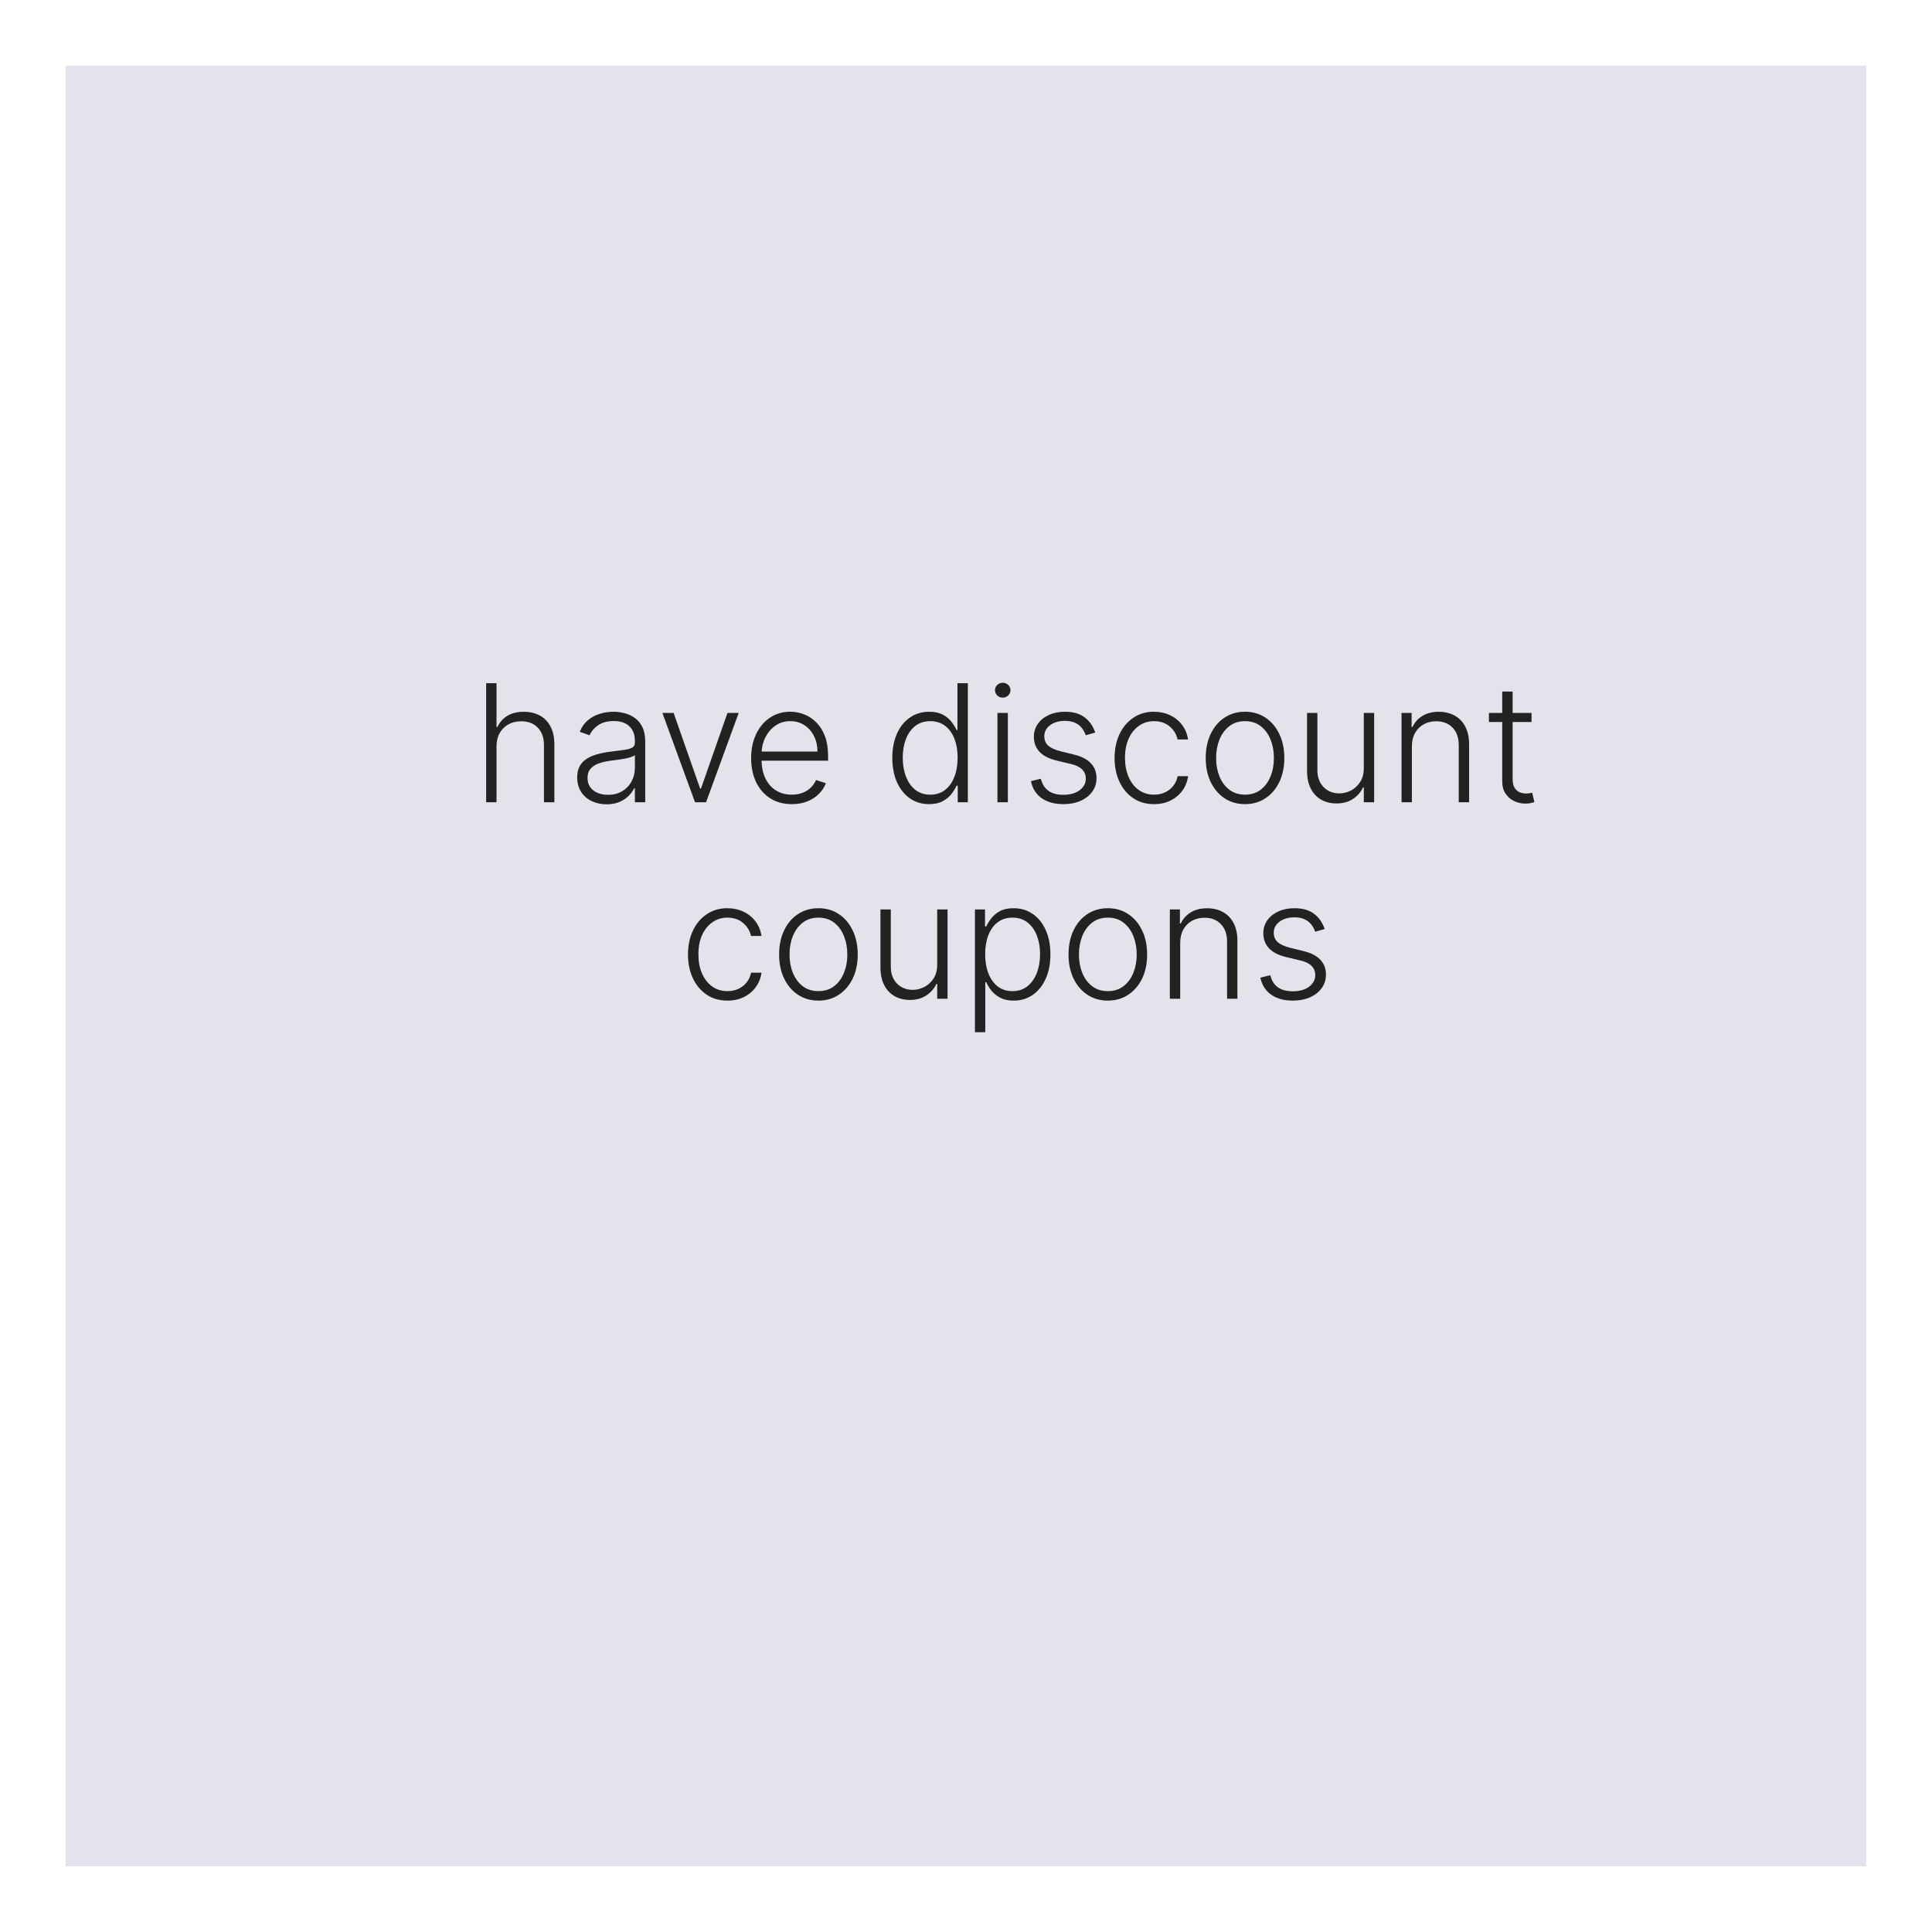 <svg width="118" height="118" viewBox="0 0 118 118" fill="none" xmlns="http://www.w3.org/2000/svg">
<g filter="url(#filter0_d_991_208)">
<rect x="4" width="110" height="110" fill="#C9C8D8" fill-opacity="0.5" shape-rendering="crispEdges"/>
</g>
<path d="M30.325 45.591V49H29.693V41.727H30.325V44.401H30.382C30.51 44.12 30.707 43.895 30.975 43.727C31.245 43.559 31.586 43.474 31.998 43.474C32.367 43.474 32.691 43.55 32.971 43.702C33.25 43.853 33.468 44.077 33.624 44.373C33.78 44.669 33.858 45.033 33.858 45.467V49H33.223V45.506C33.223 45.056 33.097 44.702 32.846 44.444C32.598 44.184 32.262 44.053 31.838 44.053C31.547 44.053 31.287 44.115 31.06 44.238C30.833 44.361 30.653 44.539 30.52 44.771C30.39 45 30.325 45.274 30.325 45.591ZM37.046 49.124C36.717 49.124 36.417 49.06 36.144 48.932C35.872 48.802 35.656 48.615 35.495 48.371C35.334 48.125 35.253 47.827 35.253 47.477C35.253 47.207 35.304 46.979 35.406 46.795C35.508 46.61 35.652 46.459 35.839 46.34C36.026 46.222 36.247 46.128 36.503 46.06C36.759 45.991 37.041 45.938 37.348 45.9C37.654 45.862 37.912 45.829 38.122 45.8C38.336 45.772 38.498 45.727 38.609 45.666C38.72 45.604 38.776 45.505 38.776 45.367V45.239C38.776 44.868 38.665 44.575 38.442 44.362C38.222 44.147 37.905 44.039 37.49 44.039C37.097 44.039 36.776 44.126 36.528 44.298C36.282 44.471 36.109 44.675 36.01 44.909L35.409 44.693C35.532 44.394 35.703 44.156 35.921 43.979C36.139 43.799 36.382 43.67 36.652 43.592C36.922 43.511 37.196 43.471 37.473 43.471C37.681 43.471 37.898 43.498 38.122 43.553C38.35 43.607 38.56 43.702 38.755 43.837C38.949 43.969 39.106 44.155 39.227 44.394C39.348 44.631 39.408 44.932 39.408 45.296V49H38.776V48.137H38.737C38.661 48.298 38.549 48.454 38.399 48.606C38.25 48.757 38.063 48.882 37.838 48.979C37.613 49.076 37.349 49.124 37.046 49.124ZM37.132 48.545C37.468 48.545 37.759 48.471 38.005 48.322C38.252 48.173 38.441 47.975 38.573 47.729C38.708 47.48 38.776 47.207 38.776 46.908V46.12C38.728 46.165 38.649 46.205 38.538 46.241C38.429 46.276 38.302 46.308 38.158 46.337C38.016 46.363 37.874 46.385 37.732 46.404C37.59 46.423 37.462 46.44 37.348 46.454C37.041 46.492 36.778 46.551 36.56 46.631C36.342 46.712 36.175 46.823 36.059 46.965C35.943 47.105 35.885 47.285 35.885 47.505C35.885 47.836 36.004 48.093 36.24 48.276C36.477 48.456 36.774 48.545 37.132 48.545ZM45.116 43.545L43.124 49H42.45L40.457 43.545H41.143L42.762 48.166H42.812L44.431 43.545H45.116ZM48.363 49.114C47.854 49.114 47.414 48.995 47.042 48.758C46.67 48.519 46.383 48.189 46.179 47.768C45.978 47.344 45.877 46.856 45.877 46.305C45.877 45.755 45.978 45.268 46.179 44.842C46.383 44.413 46.663 44.078 47.021 43.837C47.38 43.593 47.796 43.471 48.267 43.471C48.563 43.471 48.848 43.525 49.123 43.634C49.398 43.741 49.644 43.905 49.862 44.128C50.082 44.348 50.256 44.626 50.384 44.962C50.511 45.296 50.575 45.691 50.575 46.148V46.461H46.314V45.903H49.929C49.929 45.553 49.858 45.238 49.716 44.959C49.576 44.677 49.381 44.455 49.13 44.291C48.882 44.128 48.594 44.046 48.267 44.046C47.922 44.046 47.617 44.139 47.355 44.323C47.092 44.508 46.886 44.752 46.737 45.055C46.59 45.358 46.515 45.689 46.513 46.049V46.383C46.513 46.816 46.587 47.195 46.737 47.519C46.888 47.841 47.102 48.091 47.379 48.269C47.656 48.446 47.984 48.535 48.363 48.535C48.621 48.535 48.847 48.495 49.041 48.414C49.238 48.334 49.402 48.226 49.535 48.091C49.67 47.954 49.772 47.803 49.84 47.64L50.44 47.835C50.358 48.065 50.221 48.277 50.032 48.471C49.845 48.665 49.611 48.821 49.329 48.94C49.05 49.056 48.728 49.114 48.363 49.114ZM56.745 49.114C56.297 49.114 55.905 48.995 55.569 48.758C55.233 48.522 54.97 48.191 54.781 47.768C54.594 47.344 54.5 46.85 54.5 46.287C54.5 45.726 54.594 45.235 54.781 44.813C54.97 44.389 55.234 44.06 55.573 43.826C55.911 43.589 56.305 43.471 56.755 43.471C57.087 43.471 57.362 43.53 57.583 43.648C57.803 43.764 57.979 43.909 58.112 44.082C58.244 44.255 58.347 44.423 58.421 44.586H58.477V41.727H59.113V49H58.495V47.988H58.421C58.347 48.154 58.243 48.324 58.108 48.499C57.973 48.672 57.794 48.818 57.572 48.936C57.352 49.054 57.076 49.114 56.745 49.114ZM56.819 48.535C57.172 48.535 57.473 48.439 57.721 48.247C57.97 48.053 58.159 47.787 58.289 47.448C58.422 47.107 58.488 46.717 58.488 46.276C58.488 45.841 58.423 45.456 58.293 45.122C58.163 44.786 57.973 44.523 57.725 44.334C57.476 44.142 57.174 44.046 56.819 44.046C56.455 44.046 56.147 44.146 55.896 44.344C55.647 44.541 55.458 44.807 55.328 45.144C55.2 45.48 55.136 45.857 55.136 46.276C55.136 46.7 55.201 47.082 55.331 47.423C55.461 47.764 55.651 48.035 55.899 48.236C56.15 48.435 56.457 48.535 56.819 48.535ZM60.921 49V43.545H61.556V49H60.921ZM61.244 42.608C61.114 42.608 61.002 42.564 60.91 42.477C60.818 42.387 60.772 42.279 60.772 42.153C60.772 42.028 60.818 41.921 60.91 41.834C61.002 41.744 61.114 41.699 61.244 41.699C61.374 41.699 61.485 41.744 61.578 41.834C61.67 41.921 61.716 42.028 61.716 42.153C61.716 42.279 61.67 42.387 61.578 42.477C61.485 42.564 61.374 42.608 61.244 42.608ZM66.893 44.742L66.314 44.906C66.257 44.742 66.177 44.594 66.073 44.462C65.968 44.329 65.832 44.224 65.664 44.146C65.498 44.068 65.293 44.028 65.046 44.028C64.677 44.028 64.374 44.116 64.137 44.291C63.9 44.466 63.782 44.693 63.782 44.969C63.782 45.204 63.862 45.394 64.023 45.541C64.187 45.686 64.438 45.8 64.776 45.886L65.6 46.088C66.057 46.199 66.399 46.376 66.626 46.617C66.856 46.859 66.971 47.162 66.971 47.526C66.971 47.834 66.886 48.108 66.715 48.347C66.545 48.586 66.307 48.774 66.001 48.911C65.698 49.046 65.347 49.114 64.947 49.114C64.414 49.114 63.975 48.994 63.629 48.755C63.284 48.514 63.062 48.166 62.965 47.711L63.572 47.562C63.651 47.886 63.803 48.131 64.031 48.297C64.26 48.463 64.562 48.545 64.936 48.545C65.355 48.545 65.69 48.452 65.941 48.265C66.192 48.075 66.318 47.839 66.318 47.555C66.318 47.334 66.244 47.15 66.097 47.001C65.951 46.849 65.728 46.738 65.43 46.667L64.538 46.454C64.065 46.34 63.715 46.16 63.487 45.914C63.26 45.668 63.146 45.362 63.146 44.998C63.146 44.697 63.228 44.433 63.391 44.206C63.555 43.976 63.78 43.796 64.066 43.666C64.353 43.536 64.679 43.471 65.046 43.471C65.546 43.471 65.945 43.584 66.243 43.812C66.544 44.037 66.76 44.347 66.893 44.742ZM70.486 49.114C69.998 49.114 69.573 48.992 69.211 48.748C68.851 48.504 68.572 48.17 68.373 47.746C68.174 47.323 68.075 46.84 68.075 46.298C68.075 45.751 68.175 45.264 68.376 44.838C68.58 44.412 68.862 44.078 69.222 43.837C69.581 43.593 69.999 43.471 70.475 43.471C70.84 43.471 71.17 43.542 71.466 43.684C71.762 43.824 72.006 44.021 72.197 44.277C72.391 44.53 72.513 44.826 72.563 45.165H71.924C71.858 44.857 71.698 44.594 71.445 44.376C71.194 44.156 70.874 44.046 70.486 44.046C70.138 44.046 69.83 44.141 69.562 44.33C69.295 44.517 69.085 44.779 68.934 45.115C68.785 45.449 68.71 45.836 68.71 46.276C68.71 46.719 68.784 47.111 68.93 47.452C69.077 47.79 69.283 48.055 69.548 48.247C69.816 48.439 70.128 48.535 70.486 48.535C70.727 48.535 70.947 48.49 71.146 48.4C71.347 48.307 71.516 48.177 71.65 48.009C71.788 47.841 71.88 47.641 71.927 47.409H72.567C72.519 47.738 72.402 48.032 72.215 48.29C72.031 48.545 71.79 48.747 71.494 48.894C71.201 49.04 70.865 49.114 70.486 49.114ZM76.041 49.114C75.57 49.114 75.154 48.994 74.791 48.755C74.432 48.516 74.15 48.186 73.946 47.764C73.743 47.34 73.641 46.852 73.641 46.298C73.641 45.739 73.743 45.248 73.946 44.824C74.15 44.398 74.432 44.066 74.791 43.83C75.154 43.59 75.57 43.471 76.041 43.471C76.513 43.471 76.928 43.59 77.288 43.83C77.648 44.069 77.93 44.4 78.133 44.824C78.339 45.248 78.442 45.739 78.442 46.298C78.442 46.852 78.34 47.34 78.137 47.764C77.933 48.186 77.65 48.516 77.288 48.755C76.928 48.994 76.513 49.114 76.041 49.114ZM76.041 48.535C76.42 48.535 76.741 48.433 77.004 48.229C77.267 48.026 77.466 47.755 77.6 47.416C77.738 47.078 77.806 46.705 77.806 46.298C77.806 45.89 77.738 45.516 77.6 45.175C77.466 44.834 77.267 44.561 77.004 44.355C76.741 44.149 76.42 44.046 76.041 44.046C75.665 44.046 75.344 44.149 75.079 44.355C74.816 44.561 74.616 44.834 74.479 45.175C74.344 45.516 74.276 45.89 74.276 46.298C74.276 46.705 74.344 47.078 74.479 47.416C74.616 47.755 74.816 48.026 75.079 48.229C75.342 48.433 75.663 48.535 76.041 48.535ZM83.296 46.916V43.545H83.928V49H83.296V48.094H83.246C83.118 48.374 82.916 48.607 82.639 48.794C82.362 48.979 82.023 49.071 81.623 49.071C81.275 49.071 80.966 48.995 80.696 48.844C80.426 48.69 80.214 48.465 80.061 48.169C79.907 47.873 79.83 47.51 79.83 47.079V43.545H80.462V47.04C80.462 47.466 80.587 47.809 80.838 48.07C81.089 48.328 81.411 48.457 81.804 48.457C82.05 48.457 82.287 48.398 82.514 48.279C82.742 48.161 82.929 47.988 83.075 47.761C83.222 47.531 83.296 47.249 83.296 46.916ZM86.233 45.591V49H85.601V43.545H86.216V44.401H86.272C86.4 44.122 86.599 43.898 86.869 43.73C87.141 43.56 87.477 43.474 87.877 43.474C88.244 43.474 88.566 43.551 88.843 43.705C89.123 43.857 89.339 44.081 89.493 44.376C89.649 44.672 89.728 45.036 89.728 45.467V49H89.095V45.506C89.095 45.058 88.97 44.704 88.719 44.444C88.47 44.184 88.137 44.053 87.718 44.053C87.431 44.053 87.177 44.115 86.954 44.238C86.732 44.361 86.555 44.539 86.425 44.771C86.297 45 86.233 45.274 86.233 45.591ZM93.541 43.545V44.096H90.938V43.545H93.541ZM91.751 42.239H92.386V47.576C92.386 47.803 92.425 47.982 92.504 48.112C92.582 48.24 92.684 48.331 92.809 48.386C92.934 48.438 93.068 48.464 93.21 48.464C93.293 48.464 93.364 48.459 93.423 48.45C93.483 48.438 93.535 48.426 93.58 48.414L93.715 48.986C93.653 49.01 93.577 49.031 93.487 49.05C93.397 49.071 93.286 49.082 93.153 49.082C92.921 49.082 92.698 49.031 92.482 48.929C92.269 48.827 92.094 48.676 91.957 48.474C91.82 48.273 91.751 48.023 91.751 47.725V42.239ZM44.431 61.114C43.943 61.114 43.518 60.992 43.156 60.748C42.796 60.504 42.517 60.17 42.318 59.746C42.119 59.323 42.02 58.84 42.02 58.298C42.02 57.751 42.12 57.264 42.322 56.838C42.525 56.412 42.807 56.078 43.167 55.837C43.527 55.593 43.944 55.471 44.42 55.471C44.785 55.471 45.115 55.542 45.411 55.684C45.707 55.824 45.951 56.021 46.143 56.277C46.337 56.53 46.459 56.826 46.508 57.165H45.869C45.803 56.857 45.643 56.594 45.39 56.376C45.139 56.156 44.819 56.046 44.431 56.046C44.083 56.046 43.775 56.141 43.508 56.33C43.24 56.517 43.031 56.779 42.879 57.115C42.73 57.449 42.656 57.836 42.656 58.276C42.656 58.719 42.729 59.111 42.876 59.452C43.022 59.79 43.228 60.055 43.493 60.247C43.761 60.439 44.074 60.535 44.431 60.535C44.672 60.535 44.893 60.49 45.092 60.4C45.293 60.307 45.461 60.177 45.596 60.009C45.733 59.841 45.825 59.641 45.873 59.409H46.512C46.465 59.738 46.347 60.032 46.16 60.29C45.976 60.545 45.736 60.747 45.44 60.894C45.146 61.04 44.81 61.114 44.431 61.114ZM49.987 61.114C49.516 61.114 49.099 60.994 48.737 60.755C48.377 60.516 48.095 60.186 47.892 59.764C47.688 59.34 47.586 58.852 47.586 58.298C47.586 57.739 47.688 57.248 47.892 56.824C48.095 56.398 48.377 56.066 48.737 55.83C49.099 55.59 49.516 55.471 49.987 55.471C50.458 55.471 50.873 55.59 51.233 55.83C51.593 56.069 51.875 56.4 52.078 56.824C52.284 57.248 52.387 57.739 52.387 58.298C52.387 58.852 52.285 59.34 52.082 59.764C51.878 60.186 51.595 60.516 51.233 60.755C50.873 60.994 50.458 61.114 49.987 61.114ZM49.987 60.535C50.366 60.535 50.686 60.433 50.949 60.229C51.212 60.026 51.411 59.755 51.546 59.416C51.683 59.078 51.752 58.705 51.752 58.298C51.752 57.89 51.683 57.516 51.546 57.175C51.411 56.834 51.212 56.561 50.949 56.355C50.686 56.149 50.366 56.046 49.987 56.046C49.61 56.046 49.29 56.149 49.024 56.355C48.762 56.561 48.562 56.834 48.424 57.175C48.289 57.516 48.222 57.89 48.222 58.298C48.222 58.705 48.289 59.078 48.424 59.416C48.562 59.755 48.762 60.026 49.024 60.229C49.287 60.433 49.608 60.535 49.987 60.535ZM57.241 58.916V55.545H57.873V61H57.241V60.094H57.191C57.063 60.374 56.861 60.607 56.584 60.794C56.307 60.979 55.968 61.071 55.568 61.071C55.22 61.071 54.911 60.995 54.641 60.844C54.371 60.69 54.16 60.465 54.006 60.169C53.852 59.873 53.775 59.51 53.775 59.079V55.545H54.407V59.04C54.407 59.466 54.532 59.809 54.783 60.07C55.034 60.328 55.356 60.457 55.749 60.457C55.996 60.457 56.232 60.398 56.46 60.279C56.687 60.161 56.874 59.988 57.021 59.761C57.167 59.531 57.241 59.249 57.241 58.916ZM59.546 63.045V55.545H60.161V56.586H60.235C60.311 56.423 60.415 56.256 60.548 56.085C60.68 55.912 60.856 55.767 61.073 55.648C61.294 55.53 61.571 55.471 61.904 55.471C62.354 55.471 62.747 55.589 63.083 55.826C63.422 56.06 63.685 56.389 63.872 56.813C64.061 57.235 64.156 57.726 64.156 58.287C64.156 58.85 64.061 59.344 63.872 59.768C63.685 60.191 63.422 60.522 63.083 60.758C62.747 60.995 62.357 61.114 61.911 61.114C61.582 61.114 61.307 61.054 61.084 60.936C60.864 60.818 60.685 60.672 60.548 60.499C60.413 60.324 60.309 60.154 60.235 59.988H60.178V63.045H59.546ZM60.171 58.276C60.171 58.717 60.236 59.107 60.367 59.448C60.499 59.787 60.689 60.053 60.935 60.247C61.184 60.439 61.484 60.535 61.837 60.535C62.199 60.535 62.505 60.435 62.753 60.236C63.004 60.035 63.195 59.764 63.325 59.423C63.457 59.082 63.524 58.7 63.524 58.276C63.524 57.857 63.459 57.48 63.328 57.144C63.201 56.807 63.011 56.541 62.76 56.344C62.509 56.146 62.202 56.046 61.837 56.046C61.482 56.046 61.18 56.142 60.931 56.334C60.683 56.523 60.493 56.786 60.363 57.122C60.235 57.456 60.171 57.841 60.171 58.276ZM67.663 61.114C67.191 61.114 66.775 60.994 66.413 60.755C66.053 60.516 65.771 60.186 65.567 59.764C65.364 59.34 65.262 58.852 65.262 58.298C65.262 57.739 65.364 57.248 65.567 56.824C65.771 56.398 66.053 56.066 66.413 55.83C66.775 55.59 67.191 55.471 67.663 55.471C68.134 55.471 68.549 55.59 68.909 55.83C69.269 56.069 69.551 56.4 69.754 56.824C69.96 57.248 70.063 57.739 70.063 58.298C70.063 58.852 69.961 59.34 69.758 59.764C69.554 60.186 69.271 60.516 68.909 60.755C68.549 60.994 68.134 61.114 67.663 61.114ZM67.663 60.535C68.041 60.535 68.362 60.433 68.625 60.229C68.888 60.026 69.087 59.755 69.222 59.416C69.359 59.078 69.427 58.705 69.427 58.298C69.427 57.89 69.359 57.516 69.222 57.175C69.087 56.834 68.888 56.561 68.625 56.355C68.362 56.149 68.041 56.046 67.663 56.046C67.286 56.046 66.965 56.149 66.7 56.355C66.437 56.561 66.237 56.834 66.1 57.175C65.965 57.516 65.898 57.89 65.898 58.298C65.898 58.705 65.965 59.078 66.1 59.416C66.237 59.755 66.437 60.026 66.7 60.229C66.963 60.433 67.284 60.535 67.663 60.535ZM72.083 57.591V61H71.451V55.545H72.065V56.401H72.122C72.25 56.122 72.449 55.898 72.719 55.73C72.991 55.56 73.327 55.474 73.727 55.474C74.094 55.474 74.416 55.551 74.693 55.705C74.972 55.857 75.189 56.081 75.343 56.376C75.499 56.672 75.577 57.036 75.577 57.467V61H74.945V57.506C74.945 57.058 74.82 56.704 74.569 56.444C74.32 56.184 73.986 56.053 73.567 56.053C73.281 56.053 73.026 56.115 72.804 56.238C72.581 56.361 72.405 56.539 72.275 56.771C72.147 57 72.083 57.274 72.083 57.591ZM80.906 56.742L80.328 56.906C80.271 56.742 80.19 56.594 80.086 56.462C79.982 56.329 79.846 56.224 79.678 56.146C79.512 56.068 79.306 56.028 79.06 56.028C78.691 56.028 78.388 56.116 78.151 56.291C77.914 56.466 77.796 56.693 77.796 56.969C77.796 57.204 77.876 57.394 78.037 57.541C78.201 57.686 78.451 57.8 78.79 57.886L79.614 58.088C80.071 58.199 80.413 58.376 80.64 58.617C80.87 58.859 80.985 59.162 80.985 59.526C80.985 59.834 80.899 60.108 80.729 60.347C80.558 60.586 80.321 60.774 80.015 60.911C79.712 61.046 79.361 61.114 78.96 61.114C78.428 61.114 77.989 60.994 77.643 60.755C77.297 60.514 77.076 60.166 76.979 59.711L77.586 59.562C77.664 59.886 77.817 60.131 78.044 60.297C78.274 60.463 78.576 60.545 78.95 60.545C79.369 60.545 79.704 60.452 79.955 60.265C80.206 60.075 80.331 59.839 80.331 59.555C80.331 59.334 80.258 59.15 80.111 59.001C79.964 58.849 79.742 58.738 79.443 58.667L78.552 58.454C78.079 58.34 77.728 58.16 77.501 57.914C77.274 57.668 77.16 57.362 77.16 56.998C77.16 56.697 77.242 56.433 77.405 56.206C77.568 55.976 77.793 55.796 78.08 55.666C78.366 55.536 78.693 55.471 79.06 55.471C79.559 55.471 79.958 55.584 80.257 55.812C80.557 56.037 80.774 56.347 80.906 56.742Z" fill="#222222"/>
<defs>
<filter id="filter0_d_991_208" x="0" y="0" width="118" height="118" filterUnits="userSpaceOnUse" color-interpolation-filters="sRGB">
<feFlood flood-opacity="0" result="BackgroundImageFix"/>
<feColorMatrix in="SourceAlpha" type="matrix" values="0 0 0 0 0 0 0 0 0 0 0 0 0 0 0 0 0 0 127 0" result="hardAlpha"/>
<feOffset dy="4"/>
<feGaussianBlur stdDeviation="2"/>
<feComposite in2="hardAlpha" operator="out"/>
<feColorMatrix type="matrix" values="0 0 0 0 0 0 0 0 0 0 0 0 0 0 0 0 0 0 0.25 0"/>
<feBlend mode="normal" in2="BackgroundImageFix" result="effect1_dropShadow_991_208"/>
<feBlend mode="normal" in="SourceGraphic" in2="effect1_dropShadow_991_208" result="shape"/>
</filter>
</defs>
</svg>

